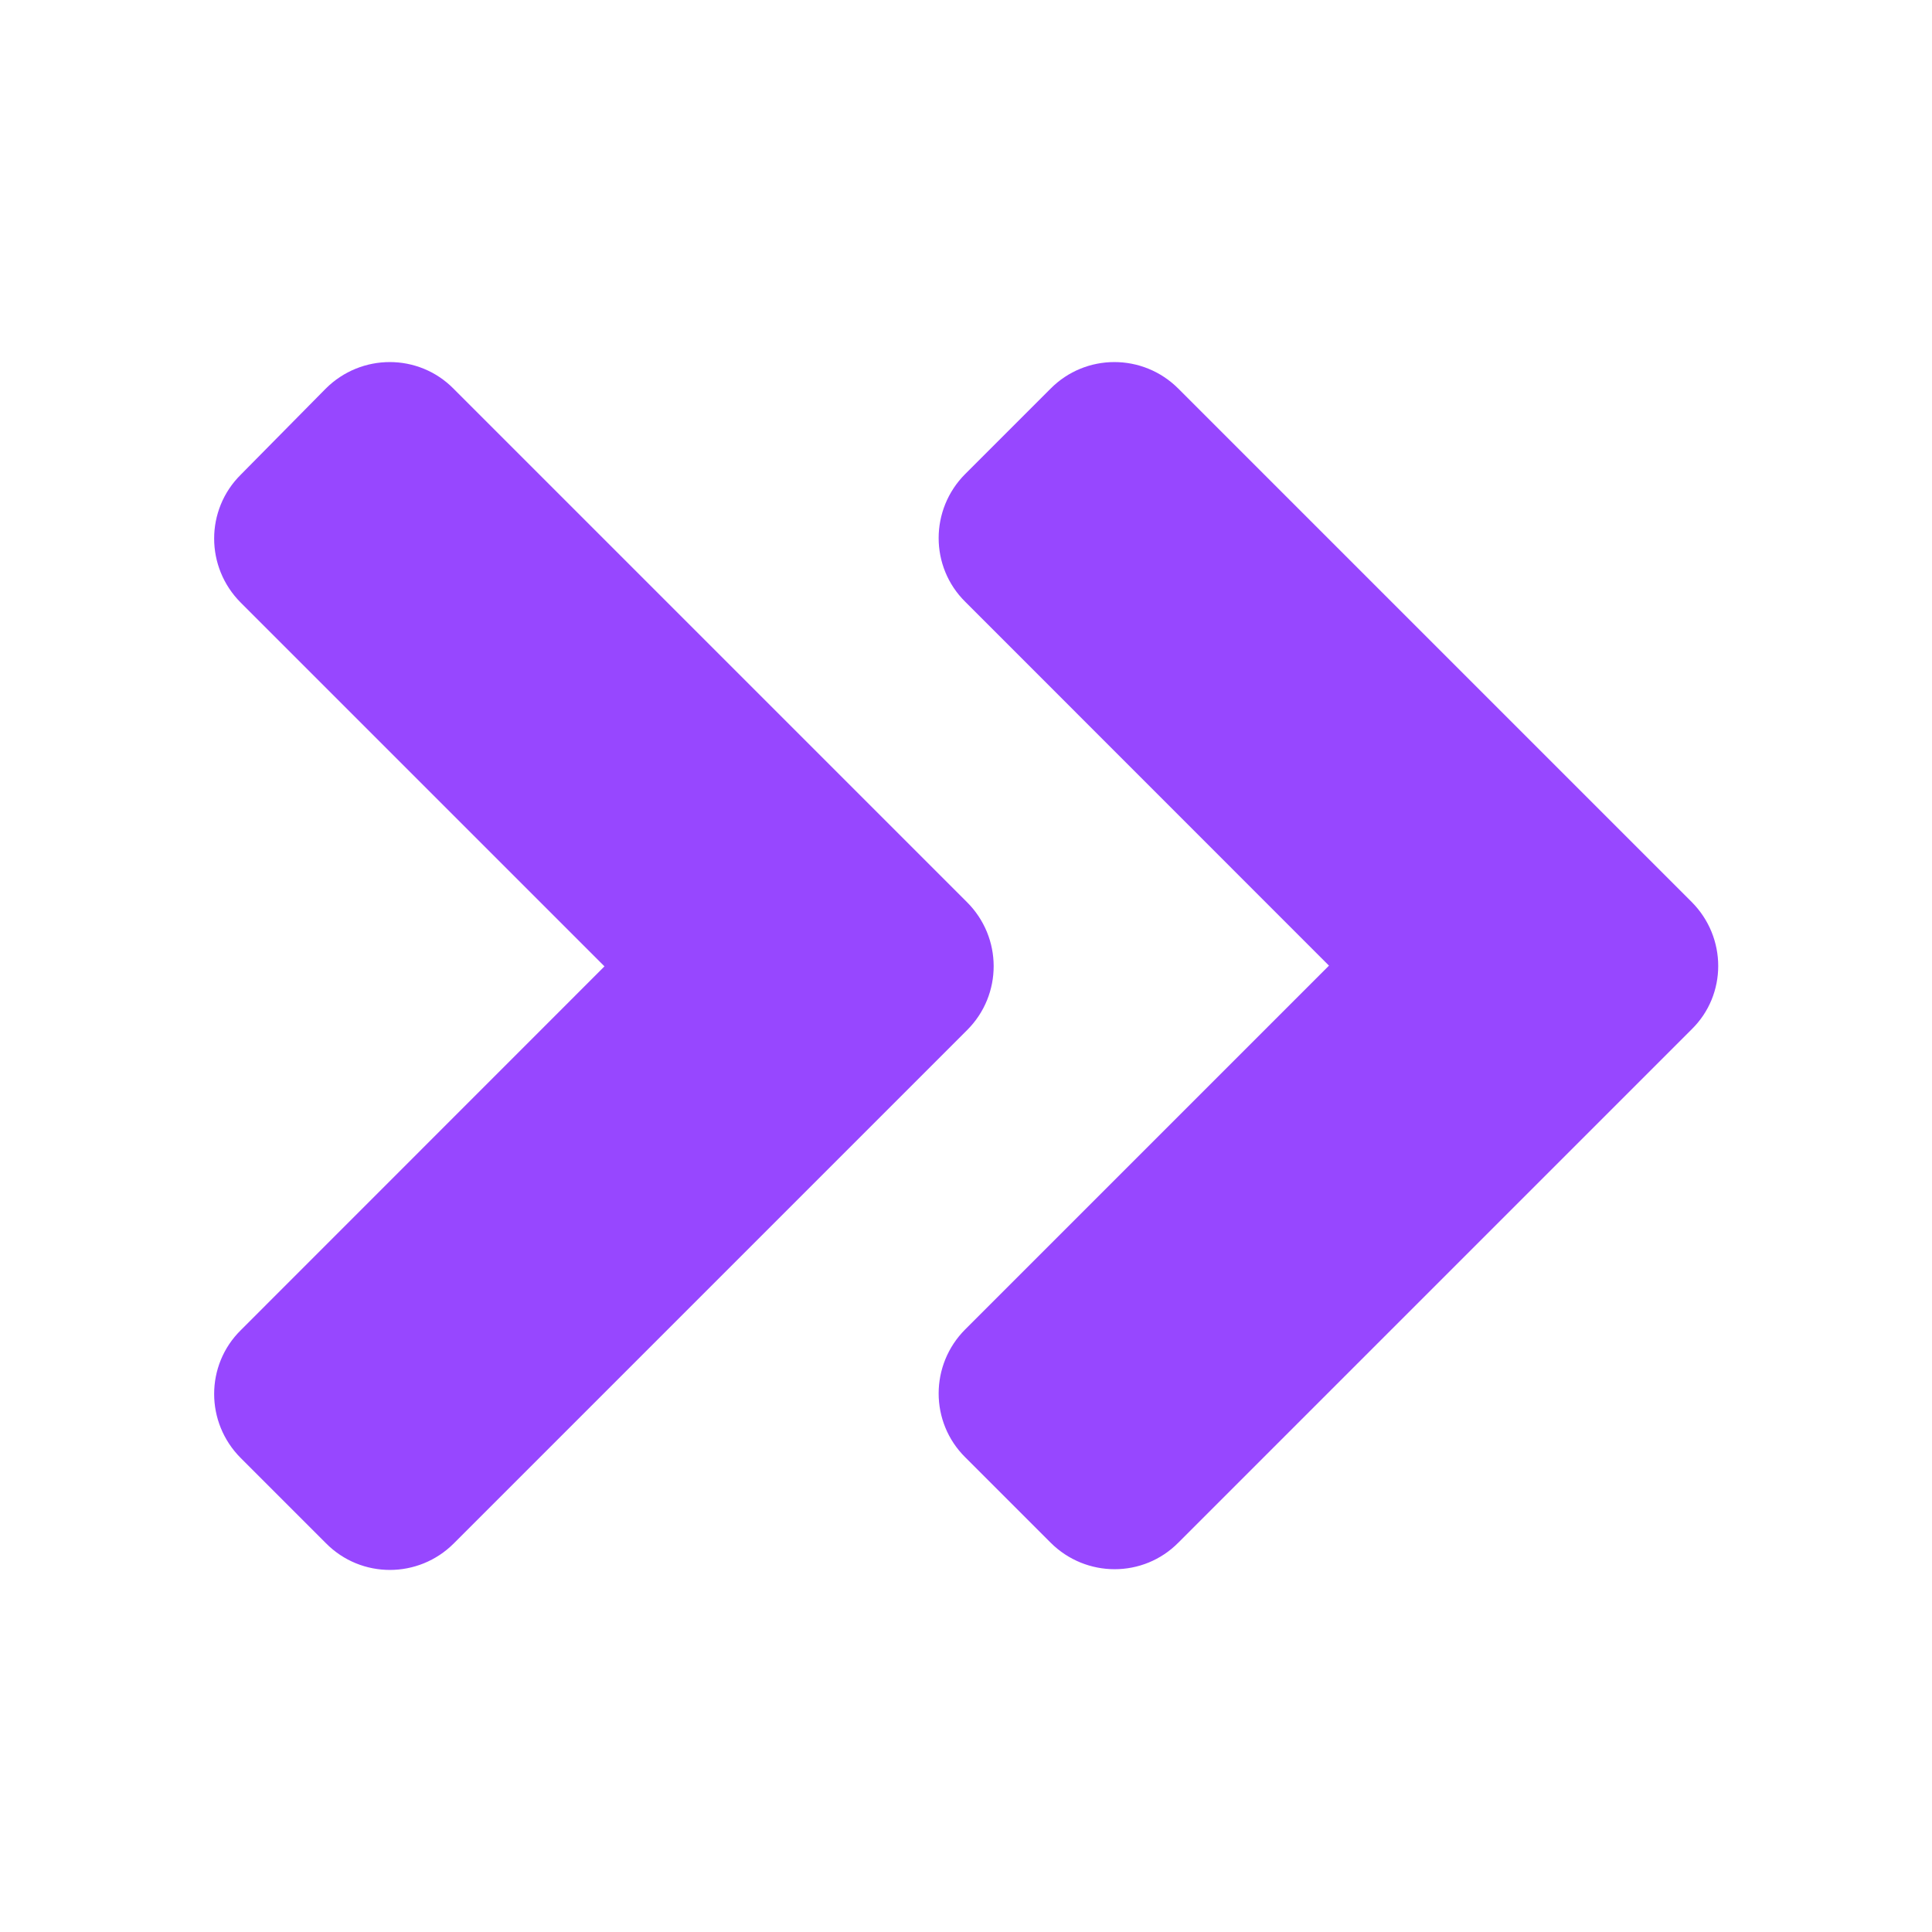 <svg width="16" height="16" viewBox="0 0 16 16" fill="none" xmlns="http://www.w3.org/2000/svg">
<g id="angle-double-right">
<path id="Vector" d="M8.009 8.531L3.759 12.781C3.466 13.075 2.991 13.075 2.7 12.781L1.994 12.075C1.7 11.781 1.7 11.306 1.994 11.016L5.006 8.003L1.994 4.991C1.7 4.697 1.7 4.222 1.994 3.931L2.697 3.219C2.991 2.925 3.466 2.925 3.756 3.219L8.006 7.469C8.303 7.763 8.303 8.238 8.009 8.531ZM14.009 7.469L9.759 3.219C9.466 2.925 8.991 2.925 8.7 3.219L7.994 3.925C7.7 4.219 7.7 4.694 7.994 4.984L11.006 7.997L7.994 11.009C7.7 11.303 7.7 11.778 7.994 12.069L8.7 12.775C8.994 13.069 9.469 13.069 9.759 12.775L14.009 8.525C14.303 8.238 14.303 7.763 14.009 7.469Z" fill="#9747FF"/>
</g>
</svg>

